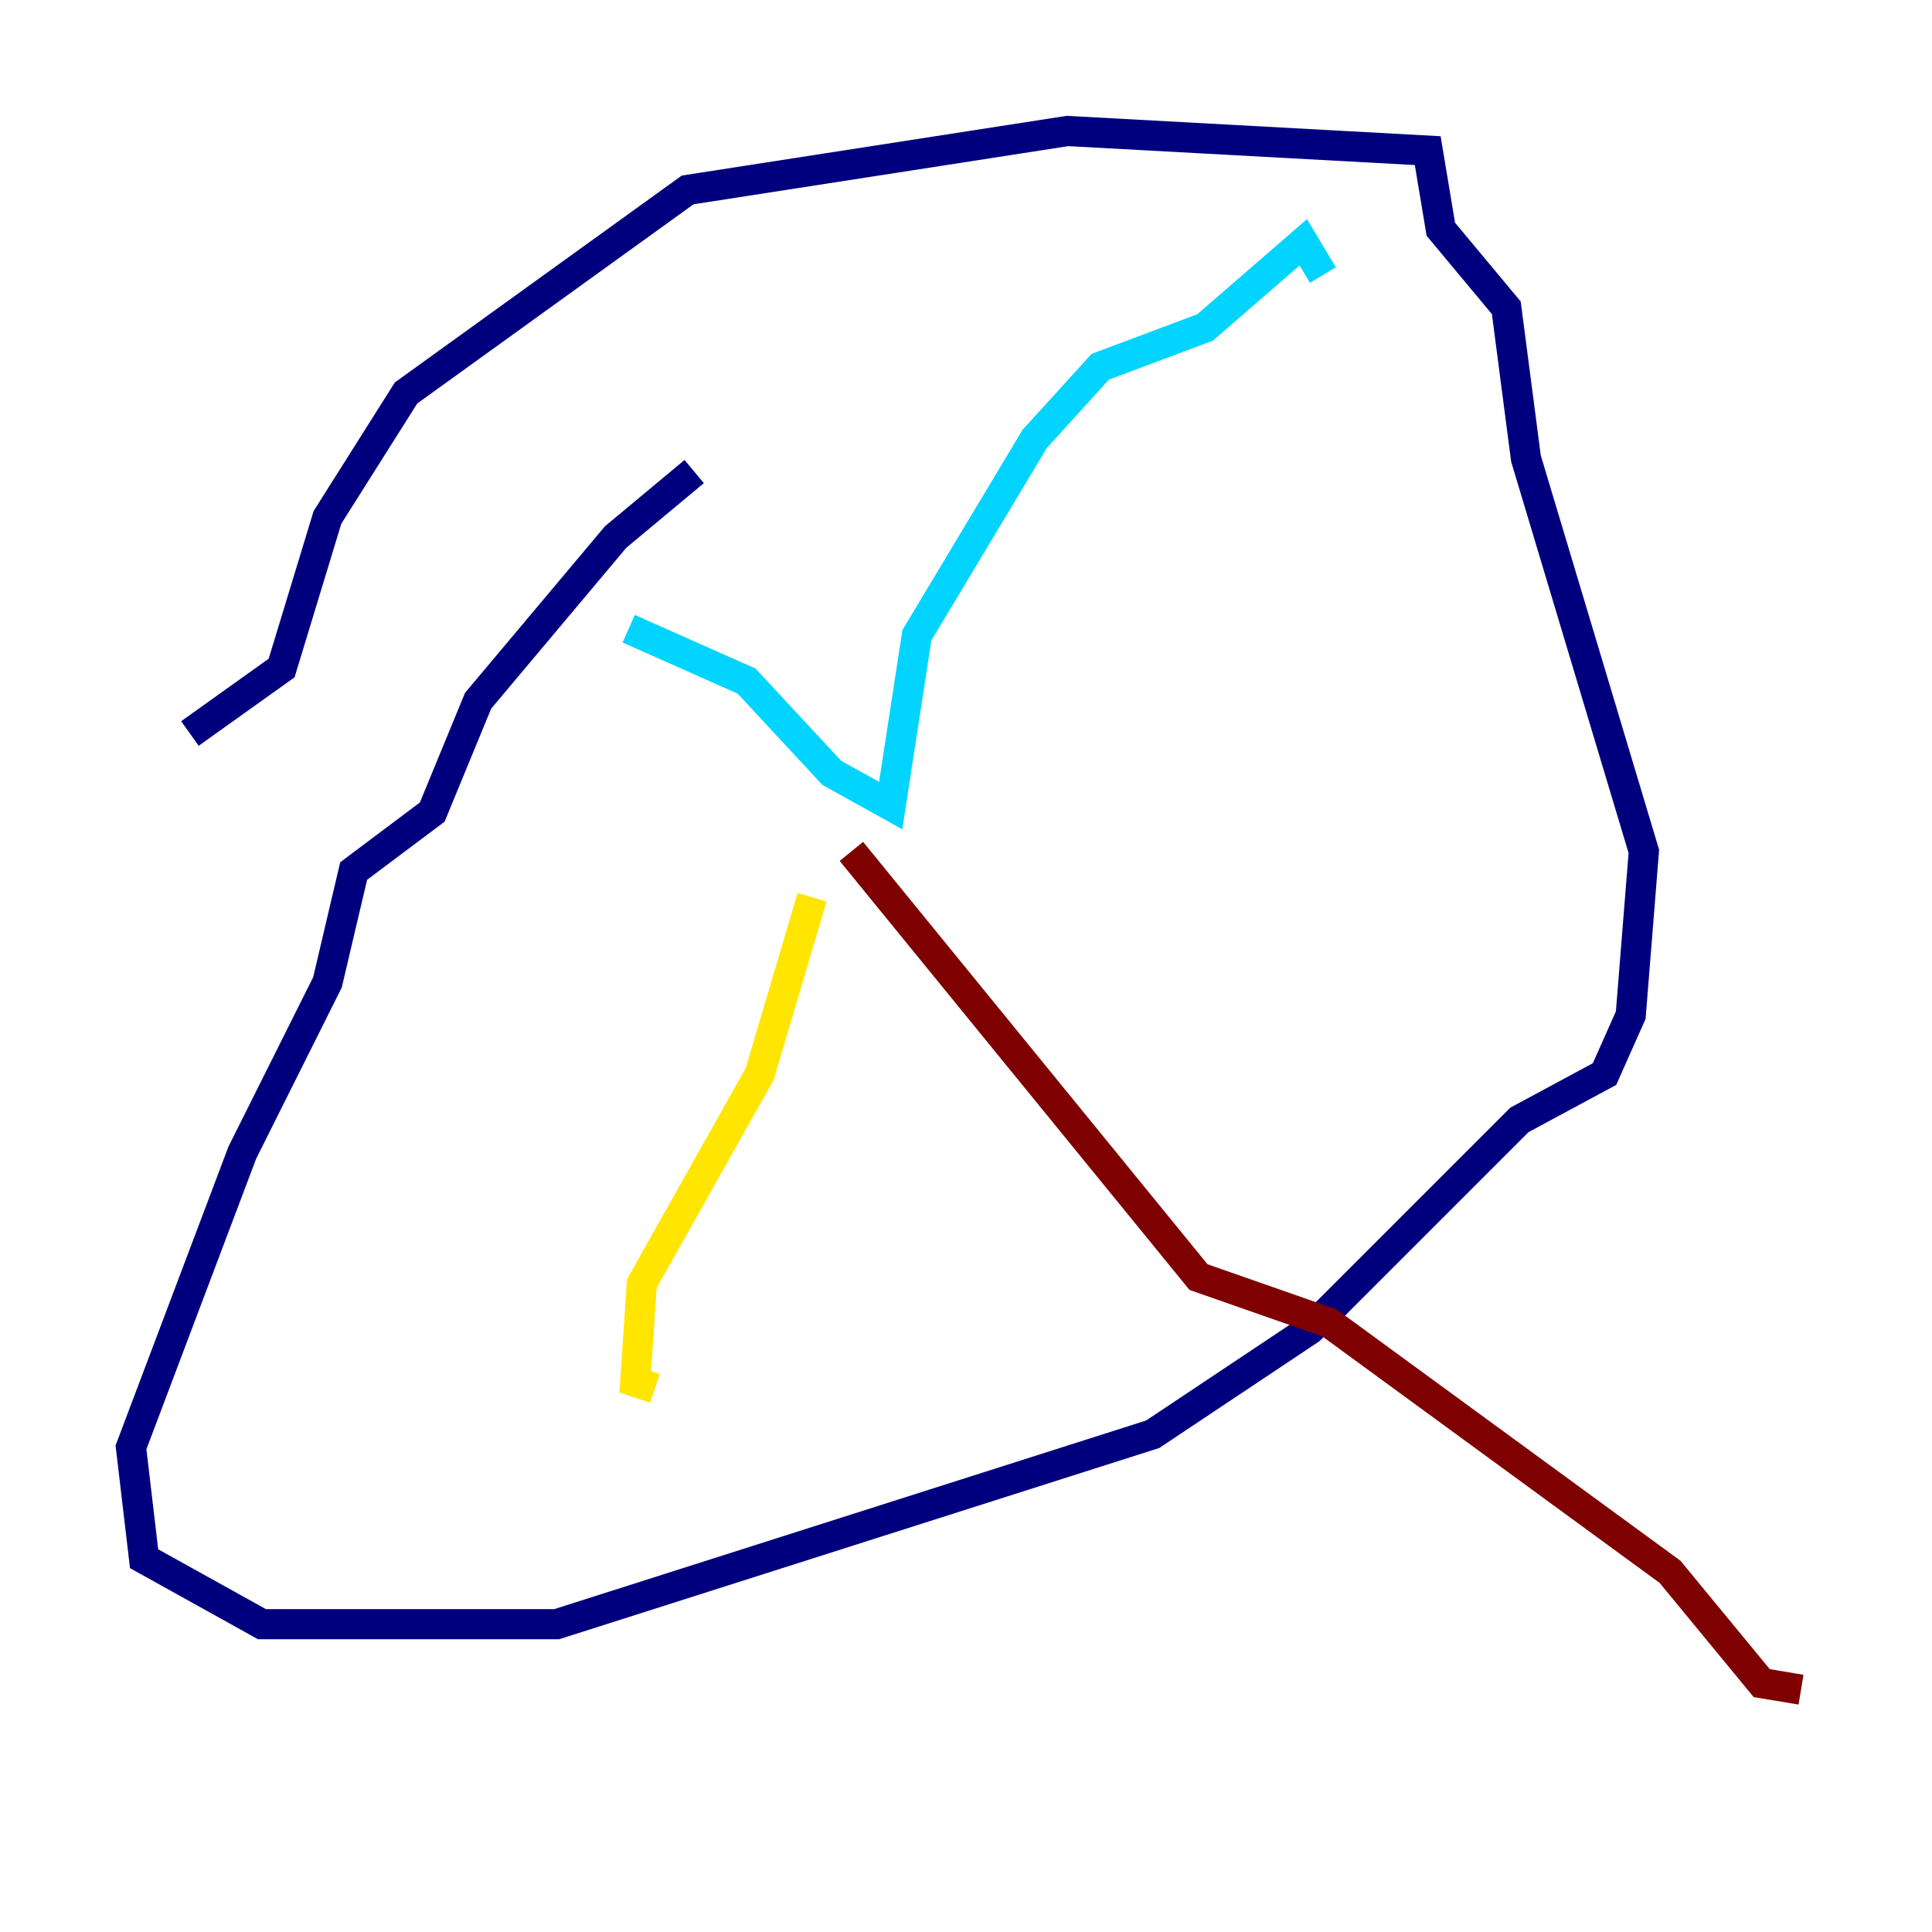 <?xml version="1.0" encoding="utf-8" ?>
<svg baseProfile="tiny" height="128" version="1.2" viewBox="0,0,128,128" width="128" xmlns="http://www.w3.org/2000/svg" xmlns:ev="http://www.w3.org/2001/xml-events" xmlns:xlink="http://www.w3.org/1999/xlink"><defs /><polyline fill="none" points="45.993,31.241 40.786,35.58 31.675,46.427 28.637,53.803 23.43,57.709 21.695,65.085 16.054,76.366 8.678,95.891 9.546,103.268 17.356,107.607 36.881,107.607 76.366,95.024 86.78,88.081 100.664,74.197 106.305,71.159 108.041,67.254 108.909,56.407 101.098,30.373 99.797,20.393 95.458,15.186 94.59,9.98 70.725,8.678 45.559,12.583 26.902,26.034 21.695,34.278 18.658,44.258 12.583,48.597" stroke="#00007f" stroke-width="2" /><polyline fill="none" points="41.654,41.654 49.464,45.125 55.105,51.2 59.01,53.37 60.746,42.088 68.556,29.071 72.895,24.298 79.837,21.695 86.346,16.054 87.647,18.224" stroke="#00d4ff" stroke-width="2" /><polyline fill="none" points="53.803,59.444 50.332,71.159 42.522,85.044 42.088,91.552 43.39,91.986" stroke="#ffe500" stroke-width="2" /><polyline fill="none" points="56.407,56.407 79.403,84.61 88.081,87.647 110.644,104.136 116.719,111.512 119.322,111.946" stroke="#7f0000" stroke-width="2" /></svg>